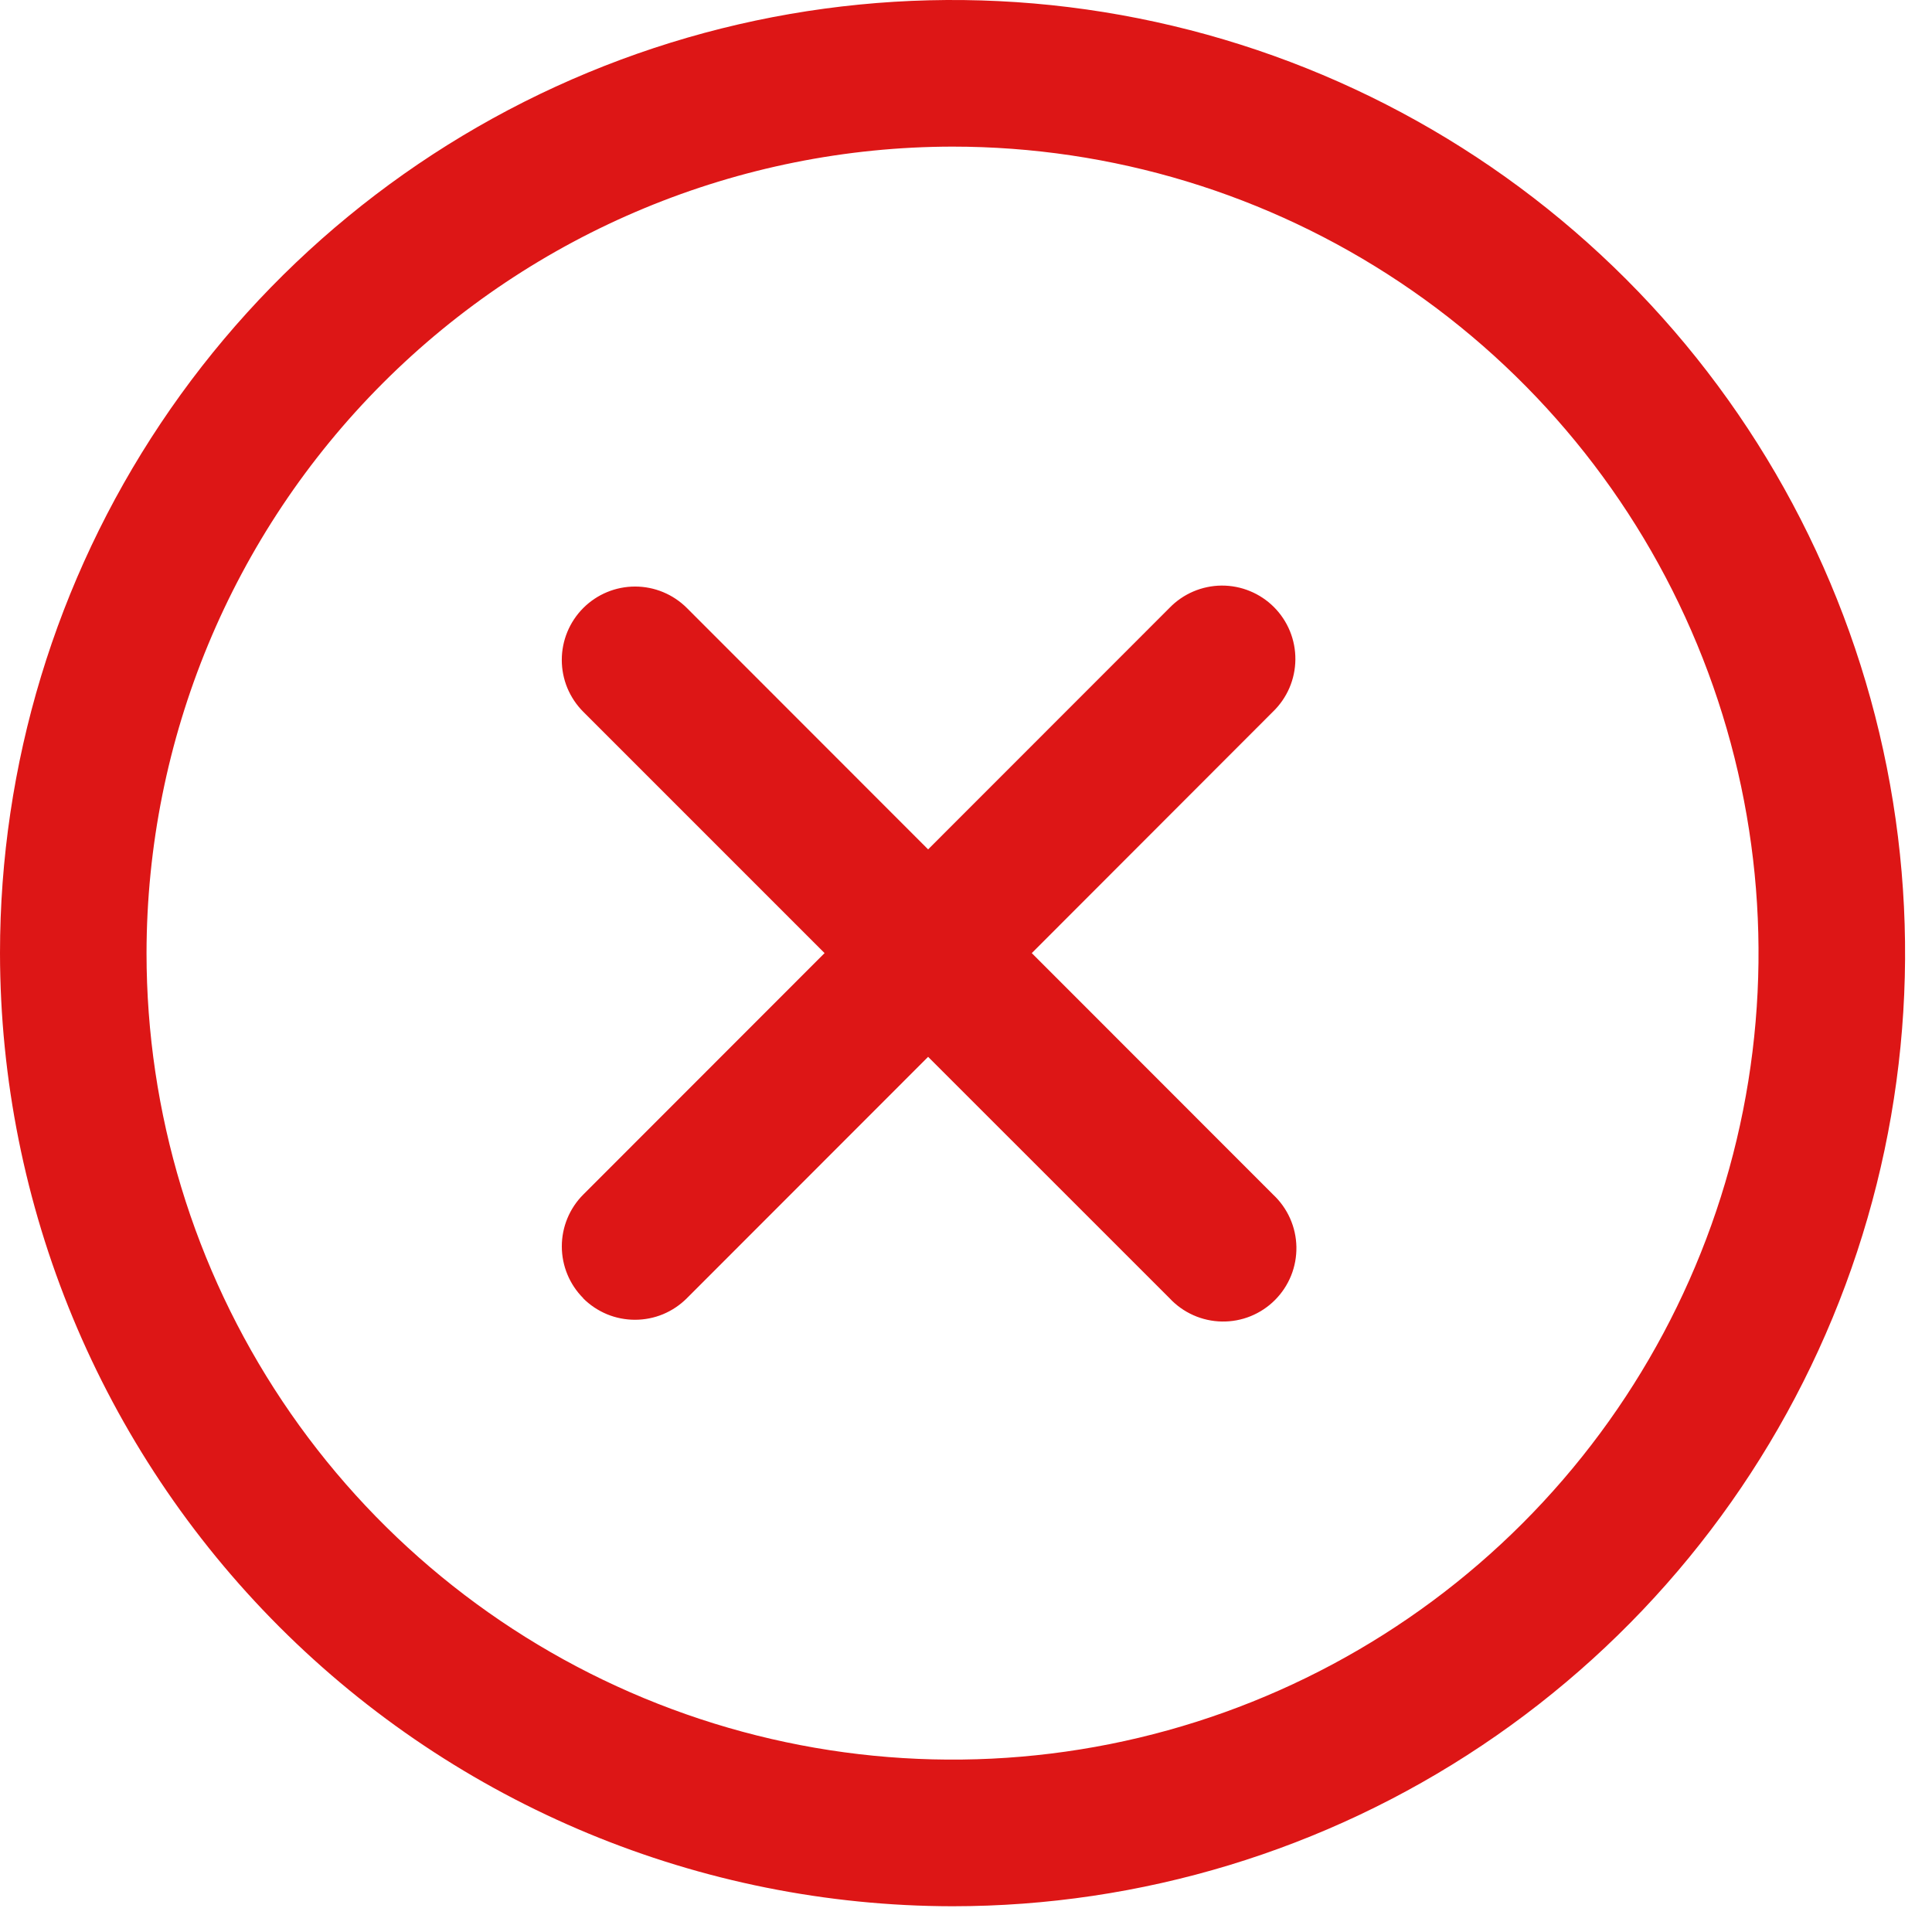 <svg width="64" height="64" viewBox="0 0 64 64" fill="none" xmlns="http://www.w3.org/2000/svg">
<path d="M0 31.573C0 25.329 1.851 19.224 5.318 14.032C8.785 8.84 13.713 4.793 19.479 2.403C25.245 0.014 31.589 -0.612 37.71 0.607C43.831 1.825 49.453 4.832 53.866 9.248C58.279 13.663 61.285 19.289 62.502 25.414C63.72 31.538 63.095 37.887 60.706 43.656C58.318 49.425 54.274 54.356 49.085 57.825C43.896 61.295 37.795 63.147 31.554 63.147C23.188 63.137 15.168 59.808 9.252 53.889C3.337 47.969 0.009 39.944 0 31.573ZM4.854 31.573C4.854 36.857 6.42 42.022 9.354 46.416C12.288 50.809 16.458 54.233 21.337 56.255C26.215 58.278 31.584 58.807 36.763 57.776C41.942 56.745 46.7 54.2 50.434 50.464C54.168 46.728 56.711 41.968 57.741 36.785C58.771 31.603 58.242 26.231 56.221 21.35C54.201 16.468 50.779 12.295 46.388 9.36C41.997 6.424 36.835 4.857 31.554 4.857C24.475 4.865 17.689 7.682 12.683 12.691C7.678 17.699 4.862 24.49 4.854 31.573ZM19.321 43.004C18.866 42.549 18.611 41.932 18.611 41.288C18.611 40.645 18.866 40.027 19.321 39.572L27.315 31.573L19.321 23.578C19.095 23.352 18.917 23.084 18.794 22.79C18.672 22.495 18.61 22.179 18.61 21.86C18.61 21.216 18.866 20.598 19.321 20.142C19.776 19.686 20.394 19.43 21.038 19.43C21.682 19.43 22.299 19.686 22.755 20.142L30.745 28.137L38.739 20.139C38.963 19.907 39.231 19.722 39.527 19.595C39.823 19.468 40.142 19.401 40.464 19.398C40.786 19.396 41.106 19.457 41.404 19.58C41.702 19.702 41.973 19.882 42.201 20.11C42.429 20.339 42.609 20.61 42.731 20.908C42.853 21.207 42.914 21.527 42.911 21.849C42.908 22.172 42.841 22.49 42.714 22.787C42.586 23.083 42.401 23.351 42.169 23.575L34.179 31.573L42.173 39.572C42.411 39.794 42.602 40.062 42.735 40.36C42.868 40.658 42.939 40.98 42.945 41.306C42.95 41.632 42.891 41.956 42.769 42.258C42.646 42.561 42.465 42.835 42.234 43.066C42.004 43.297 41.729 43.478 41.427 43.601C41.125 43.723 40.801 43.783 40.475 43.777C40.149 43.771 39.828 43.7 39.53 43.567C39.232 43.434 38.964 43.243 38.742 43.004L30.745 35.009L22.751 43.008C22.526 43.233 22.258 43.412 21.964 43.535C21.669 43.657 21.353 43.719 21.035 43.719C20.716 43.719 20.4 43.657 20.105 43.535C19.811 43.412 19.543 43.233 19.318 43.008L19.321 43.004Z" fill="#DD1616"/>
</svg>
